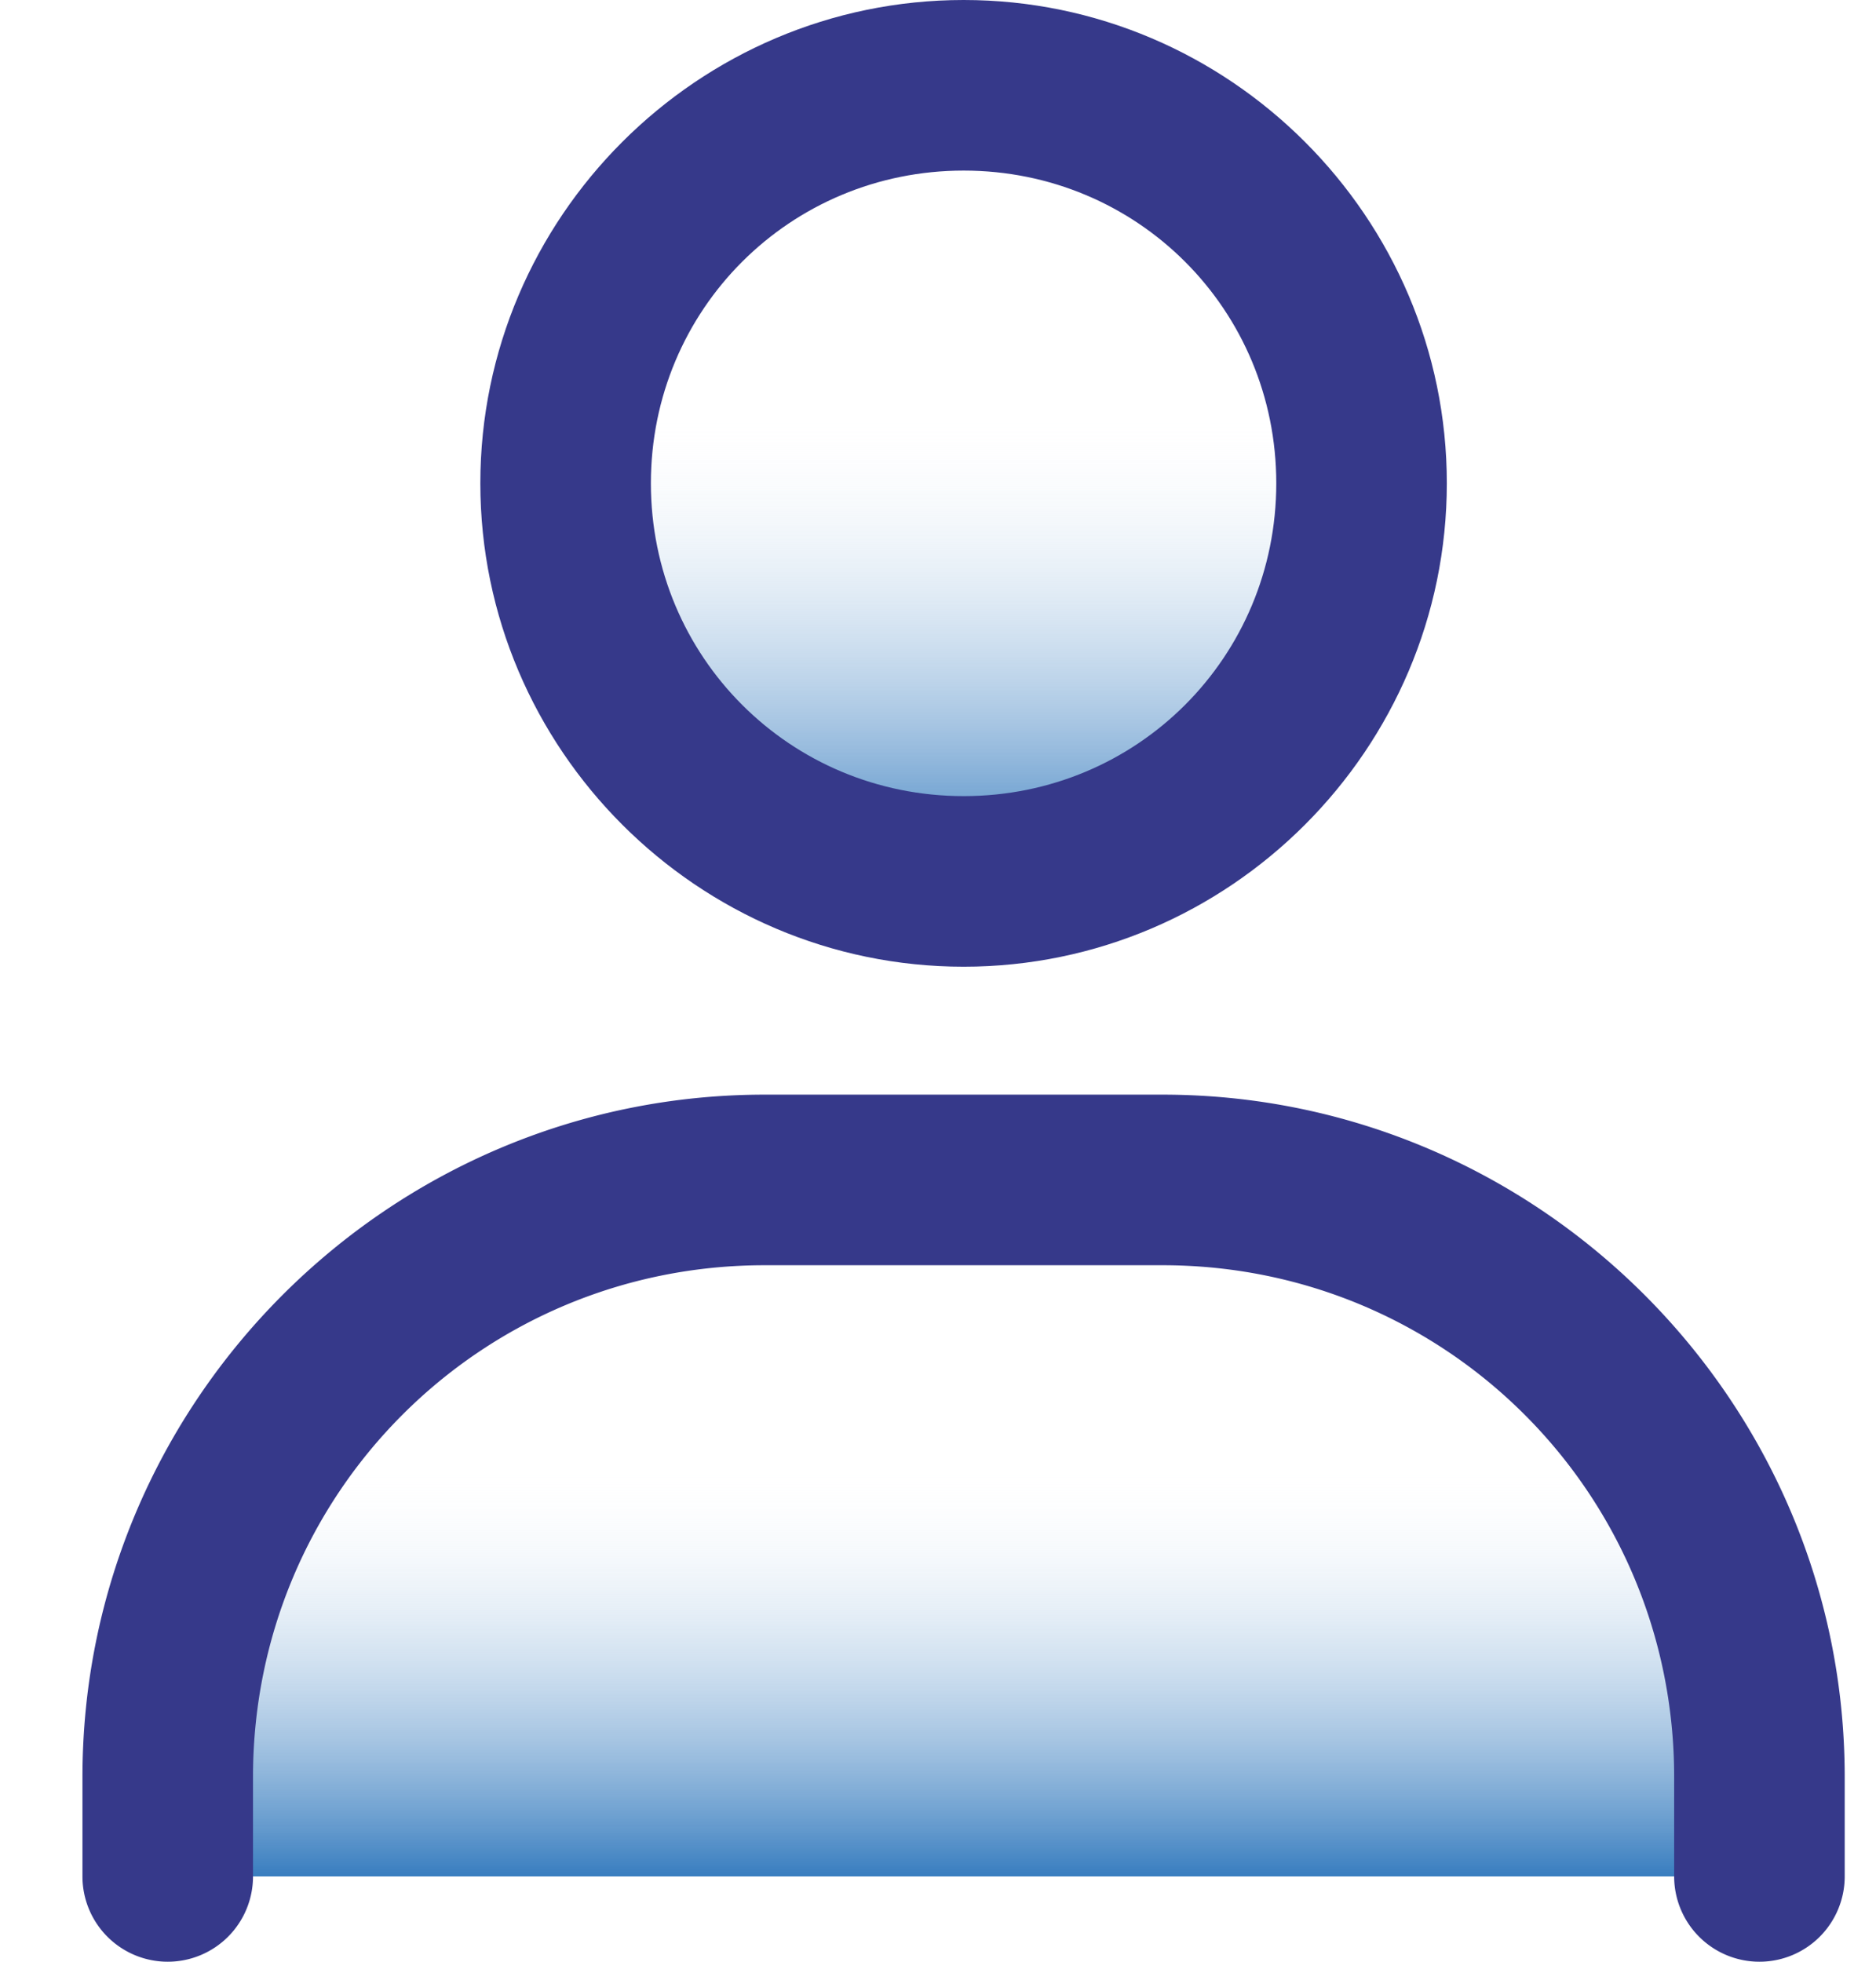 <?xml version="1.0" encoding="UTF-8" standalone="no"?>
<svg
   width="22"
   height="23"
   viewBox="0 0 22 23"
   fill="none"
   version="1.1"
   id="svg10"
   sodipodi:docname="Person.svg"
   inkscape:version="1.3 (0e150ed6c4, 2023-07-21)"
   xmlns:inkscape="http://www.inkscape.org/namespaces/inkscape"
   xmlns:sodipodi="http://sodipodi.sourceforge.net/DTD/sodipodi-0.dtd"
   xmlns="http://www.w3.org/2000/svg"
   xmlns:svg="http://www.w3.org/2000/svg">
  <sodipodi:namedview
     id="namedview10"
     pagecolor="#ffffff"
     bordercolor="#000000"
     borderopacity="0.25"
     inkscape:showpageshadow="2"
     inkscape:pageopacity="0.0"
     inkscape:pagecheckerboard="0"
     inkscape:deskcolor="#d1d1d1"
     inkscape:zoom="33.782609"
     inkscape:cx="10.996782"
     inkscape:cy="11.5"
     inkscape:window-width="1920"
     inkscape:window-height="991"
     inkscape:window-x="-9"
     inkscape:window-y="-9"
     inkscape:window-maximized="1"
     inkscape:current-layer="svg10" />
  <path
     d="M1.967 22V20.834C1.967 16.968 5.101 13.834 8.967 13.834H13.633C17.499 13.834 20.634 16.968 20.634 20.834V22"
     fill="url(#paint0_linear_96_271)"
     id="path1" />
  <path
     style="color:#000000;fill:#36398a;stroke-linecap:round;-inkscape-stroke:none"
     d="m 8.967,12.834 c -4.406,0 -8,3.594 -8,8 V 22 a 1,1 0 0 0 1,1 1,1 0 0 0 1,-1 v -1.166 c 0,-3.326 2.674,-6 6,-6 h 4.666 c 3.325,0 6,2.674 6,6 V 22 a 1,1 0 0 0 1,1 1,1 0 0 0 1,-1 v -1.166 c 0,-4.406 -3.594,-8 -8,-8 z"
     id="path2" />
  <g
     id="path3">
    <path
       style="color:#000000;fill:url(#paint1_linear_96_271);stroke-linecap:round;-inkscape-stroke:none"
       d="M 11.3,10.333 C 8.723,10.333 6.634,8.244 6.634,5.667 6.634,3.089 8.723,1 11.3,1 c 2.577,0 4.667,2.089 4.667,4.667 0,2.577 -2.089,4.667 -4.667,4.667 z"
       id="path10" />
    <path
       style="color:#000000;fill:#36398a;stroke-linecap:round;-inkscape-stroke:none"
       d="M 11.301,0 C 8.183,0 5.633,2.548 5.633,5.666 c 0,3.118 2.55,5.668 5.668,5.668 3.118,0 5.666,-2.55 5.666,-5.668 C 16.967,2.548 14.419,0 11.301,0 Z m 0,2 c 2.037,0 3.666,1.629 3.666,3.666 0,2.037 -1.629,3.668 -3.666,3.668 -2.037,0 -3.668,-1.631 -3.668,-3.668 C 7.633,3.629 9.264,2 11.301,2 Z"
       id="path11" />
  </g>
  <defs
     id="defs10">
    <linearGradient
       id="paint0_linear_96_271"
       x1="11.3"
       y1="13.834"
       x2="11.3"
       y2="22"
       gradientUnits="userSpaceOnUse">
      <stop
         stop-color="white"
         stop-opacity="0"
         id="stop3" />
      <stop
         offset="0.411"
         stop-color="white"
         stop-opacity="0"
         id="stop4" />
      <stop
         offset="0.412"
         stop-color="#FBFDFE"
         stop-opacity="0"
         id="stop5" />
      <stop
         offset="1"
         stop-color="#387DBF"
         id="stop6" />
    </linearGradient>
    <linearGradient
       id="paint1_linear_96_271"
       x1="11.3"
       y1="1"
       x2="11.3"
       y2="10.333"
       gradientUnits="userSpaceOnUse">
      <stop
         stop-color="white"
         stop-opacity="0"
         id="stop7" />
      <stop
         offset="0.411"
         stop-color="white"
         stop-opacity="0"
         id="stop8" />
      <stop
         offset="0.412"
         stop-color="#FBFDFE"
         stop-opacity="0"
         id="stop9" />
      <stop
         offset="1"
         stop-color="#387DBF"
         id="stop10" />
    </linearGradient>
  </defs>
</svg>

